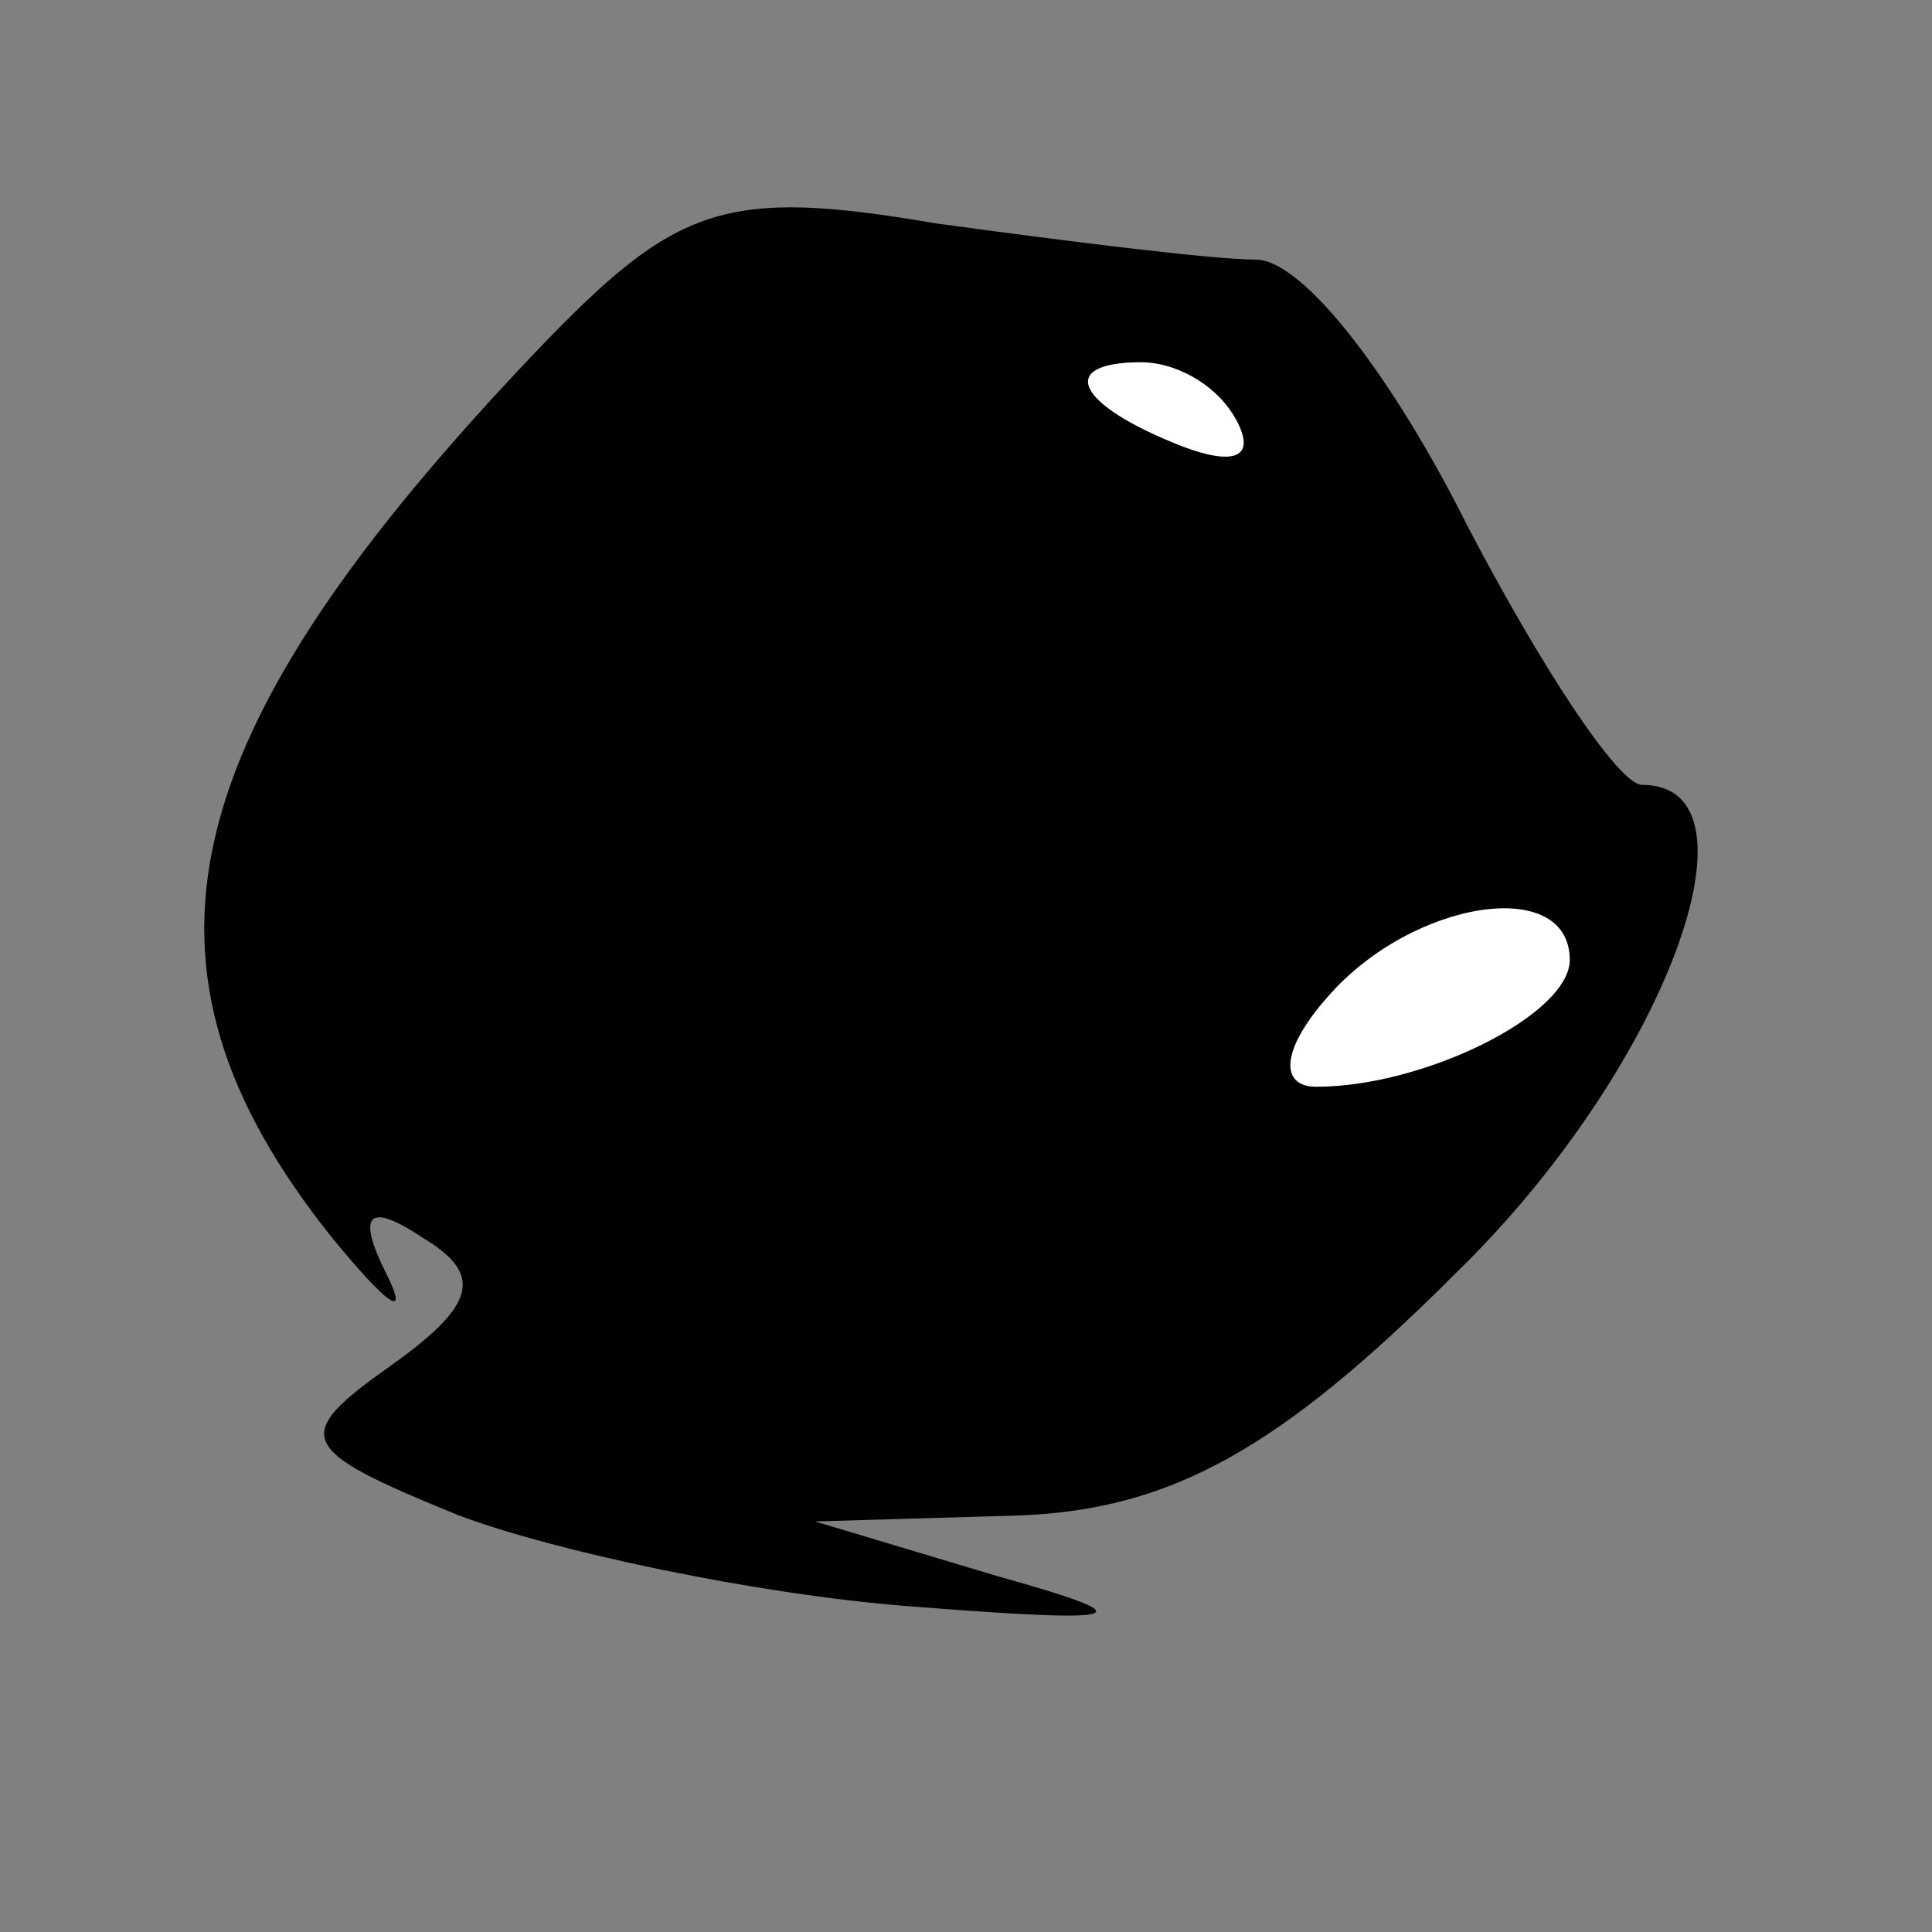 <?xml version="1.0" standalone="no"?>
<!DOCTYPE svg PUBLIC "-//W3C//DTD SVG 20010904//EN"
 "http://www.w3.org/TR/2001/REC-SVG-20010904/DTD/svg10.dtd">
<svg version="1.0" xmlns="http://www.w3.org/2000/svg"
 width="32pt" height="32pt" viewBox="0 0 32 32"
 preserveAspectRatio="xMidYMid meet">
<rect x="0" y="0" width="32" height="32" fill="#808080" stroke="none"/>
<g transform="translate(0,32) scale(0.1,-0.1)"
fill="#000000" stroke="none">
<path fill="#000000" stroke="none" d="M89 262 c-61 -64 -70 -102 -34 -147 9
-11 13 -14 9 -6 -5 10 -3 12 6 6 10 -6 9 -11 -5 -21 -17 -12 -16 -14 11 -25
16 -6 49 -13 74 -15 38 -3 40 -2 15 5 l-30 9 34 1 c25 1 43 11 72 40 35 34 52
81 31 81 -4 0 -17 20 -29 43 -12 24 -27 44 -35 44 -7 0 -31 3 -53 6 -35 6 -43
3 -66 -21z"/>
<path fill="#ffffff" stroke="none" d="M205 250 c3 -6 -1 -7 -9 -4 -18 7 -21
14 -7 14 6 0 13 -4 16 -10z"/>
<path fill="#ffffff" stroke="none" d="M260 161 c0 -9 -24 -21 -42 -21 -6 0
-6 6 2 15 14 16 40 20 40 6z"/>
</g>
</svg>
